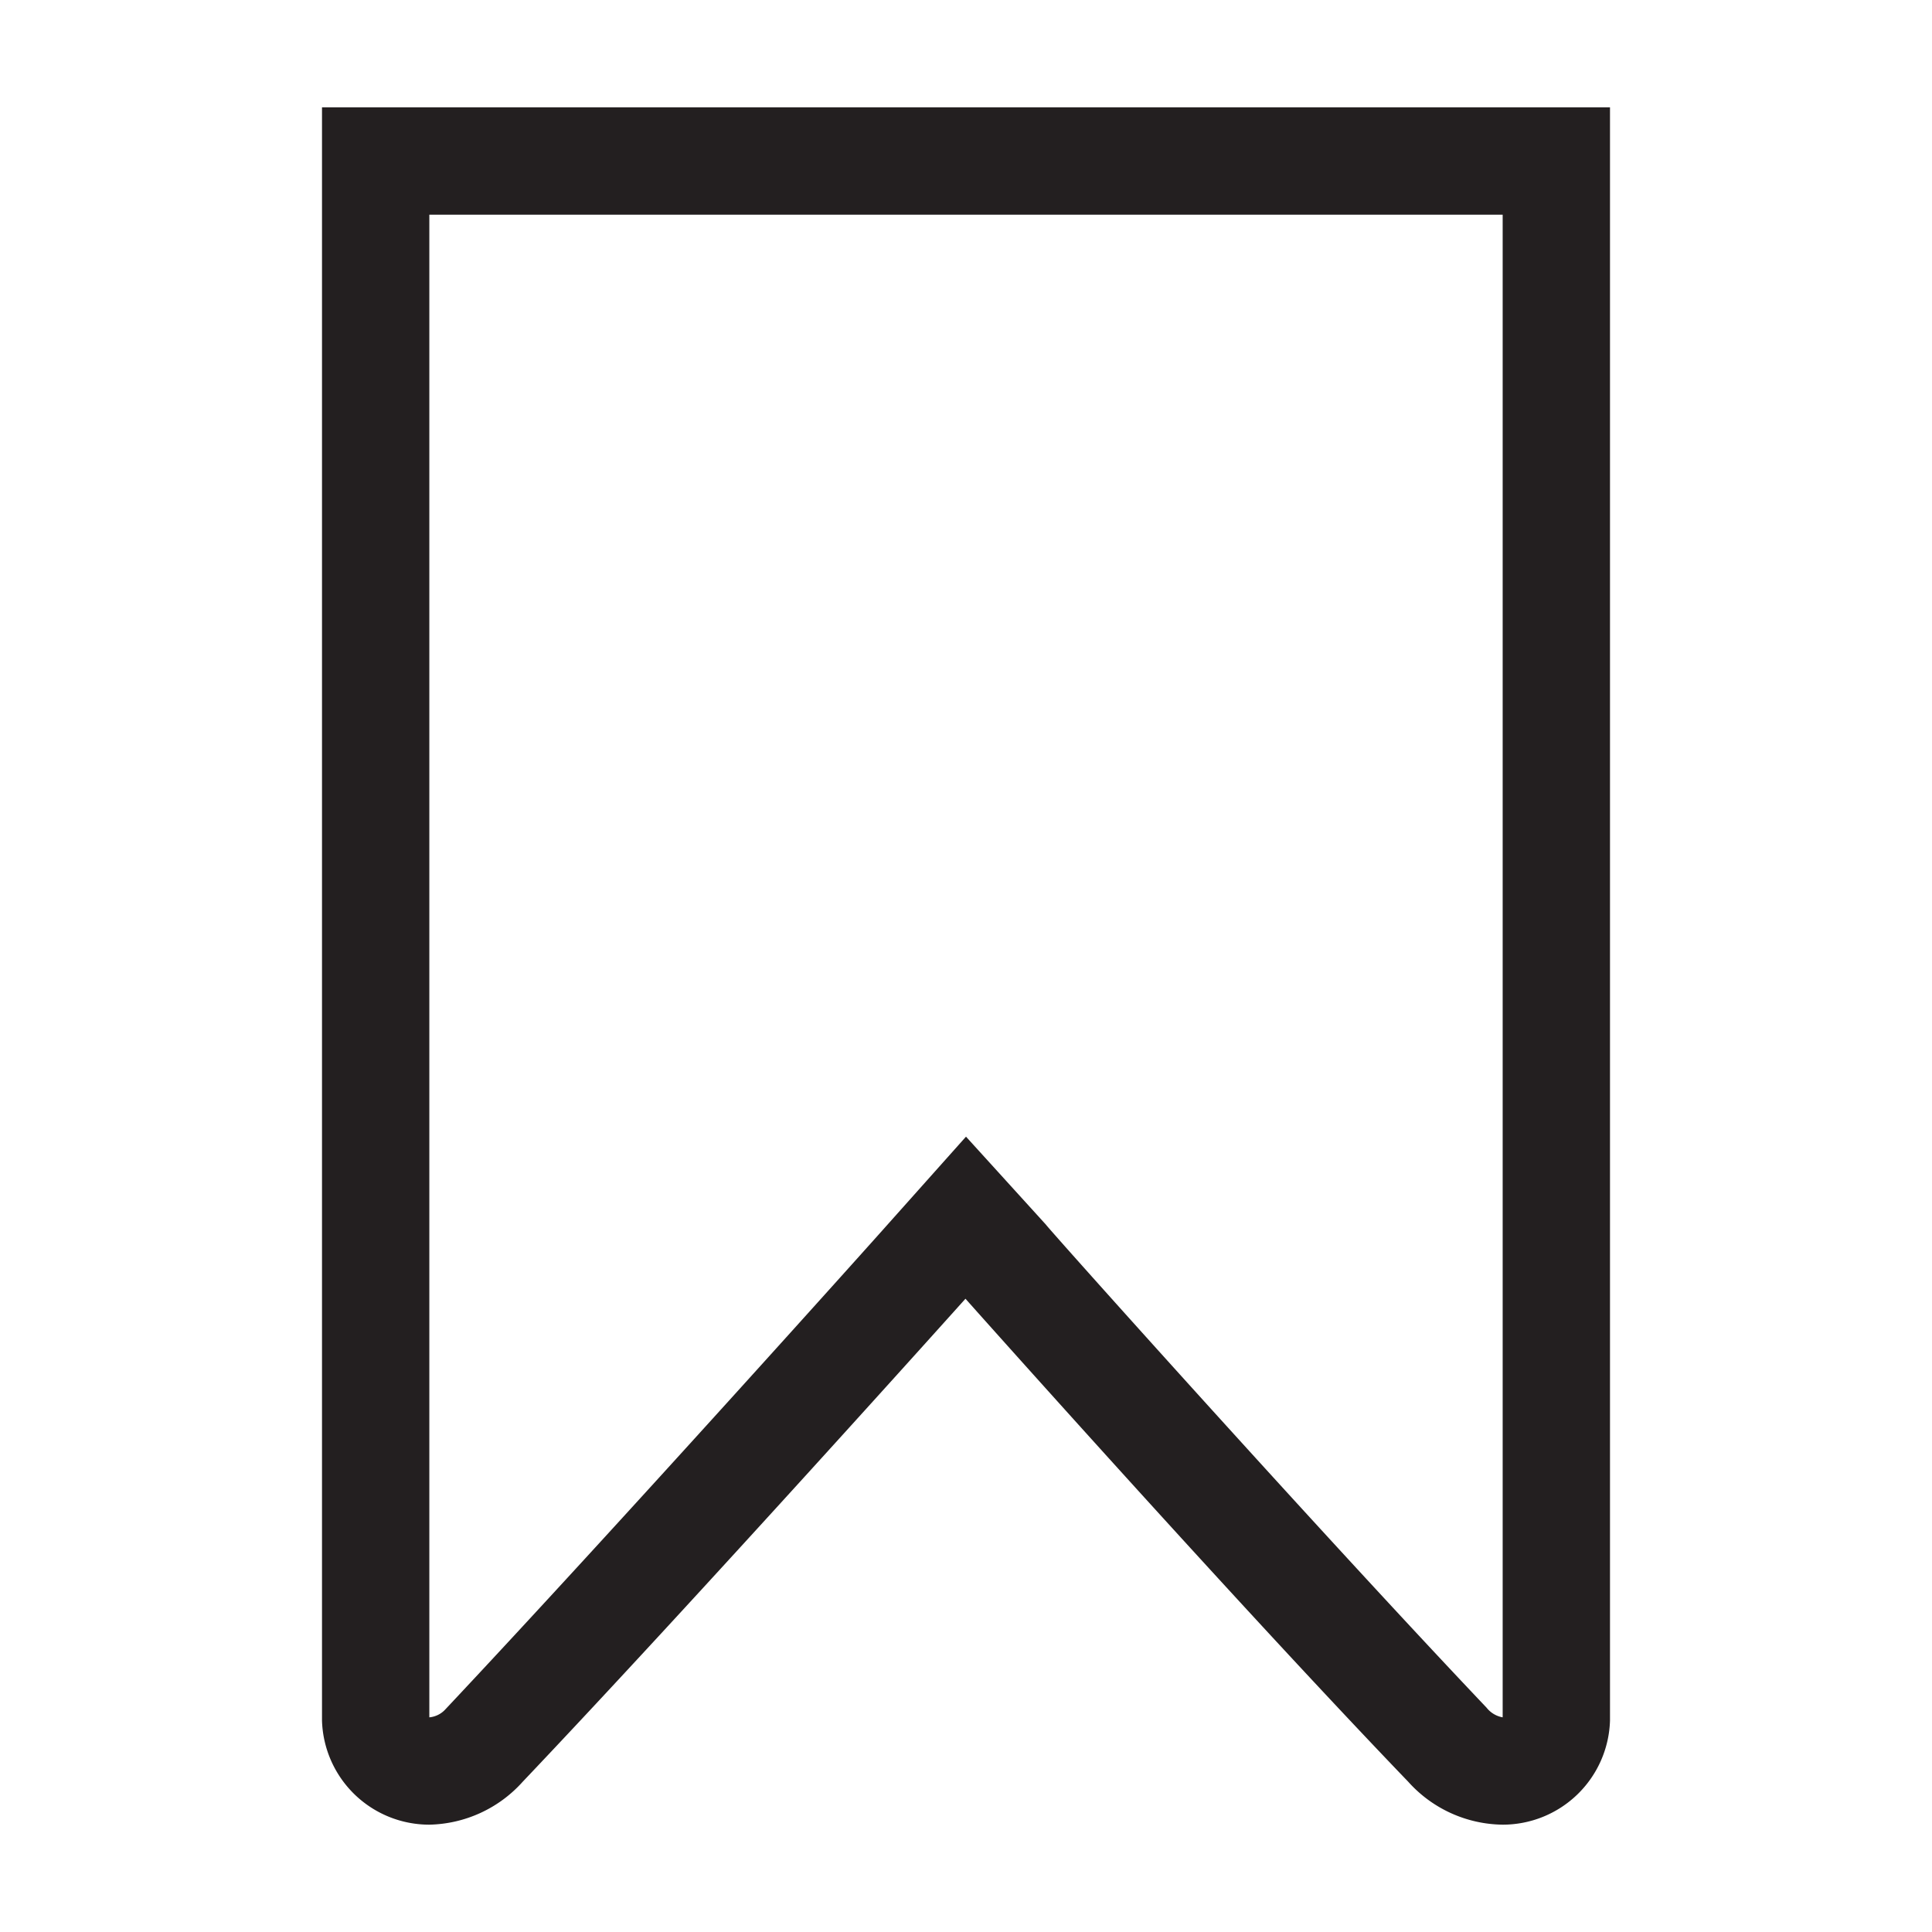 <svg id="Calque_1" data-name="Calque 1" xmlns="http://www.w3.org/2000/svg" viewBox="0 0 36 36"><defs><style>.cls-1{fill:#231f20;}</style></defs><title>A</title><path class="cls-1" d="M28,4V32h0a.49.49,0,0,1-.3-.18c-3.16-3.33-8.16-8.92-8.21-9L18,21.18l-1.49,1.67c-.05.06-5.05,5.64-8.21,9A.46.46,0,0,1,8,32V4H28m2-2H6S6,30.31,6,32.06A2,2,0,0,0,8,34a2.4,2.4,0,0,0,1.74-.8c3.22-3.39,8.25-9,8.25-9s5,5.62,8.25,9A2.4,2.4,0,0,0,28,34a2,2,0,0,0,2-1.94V2Z"/></svg>